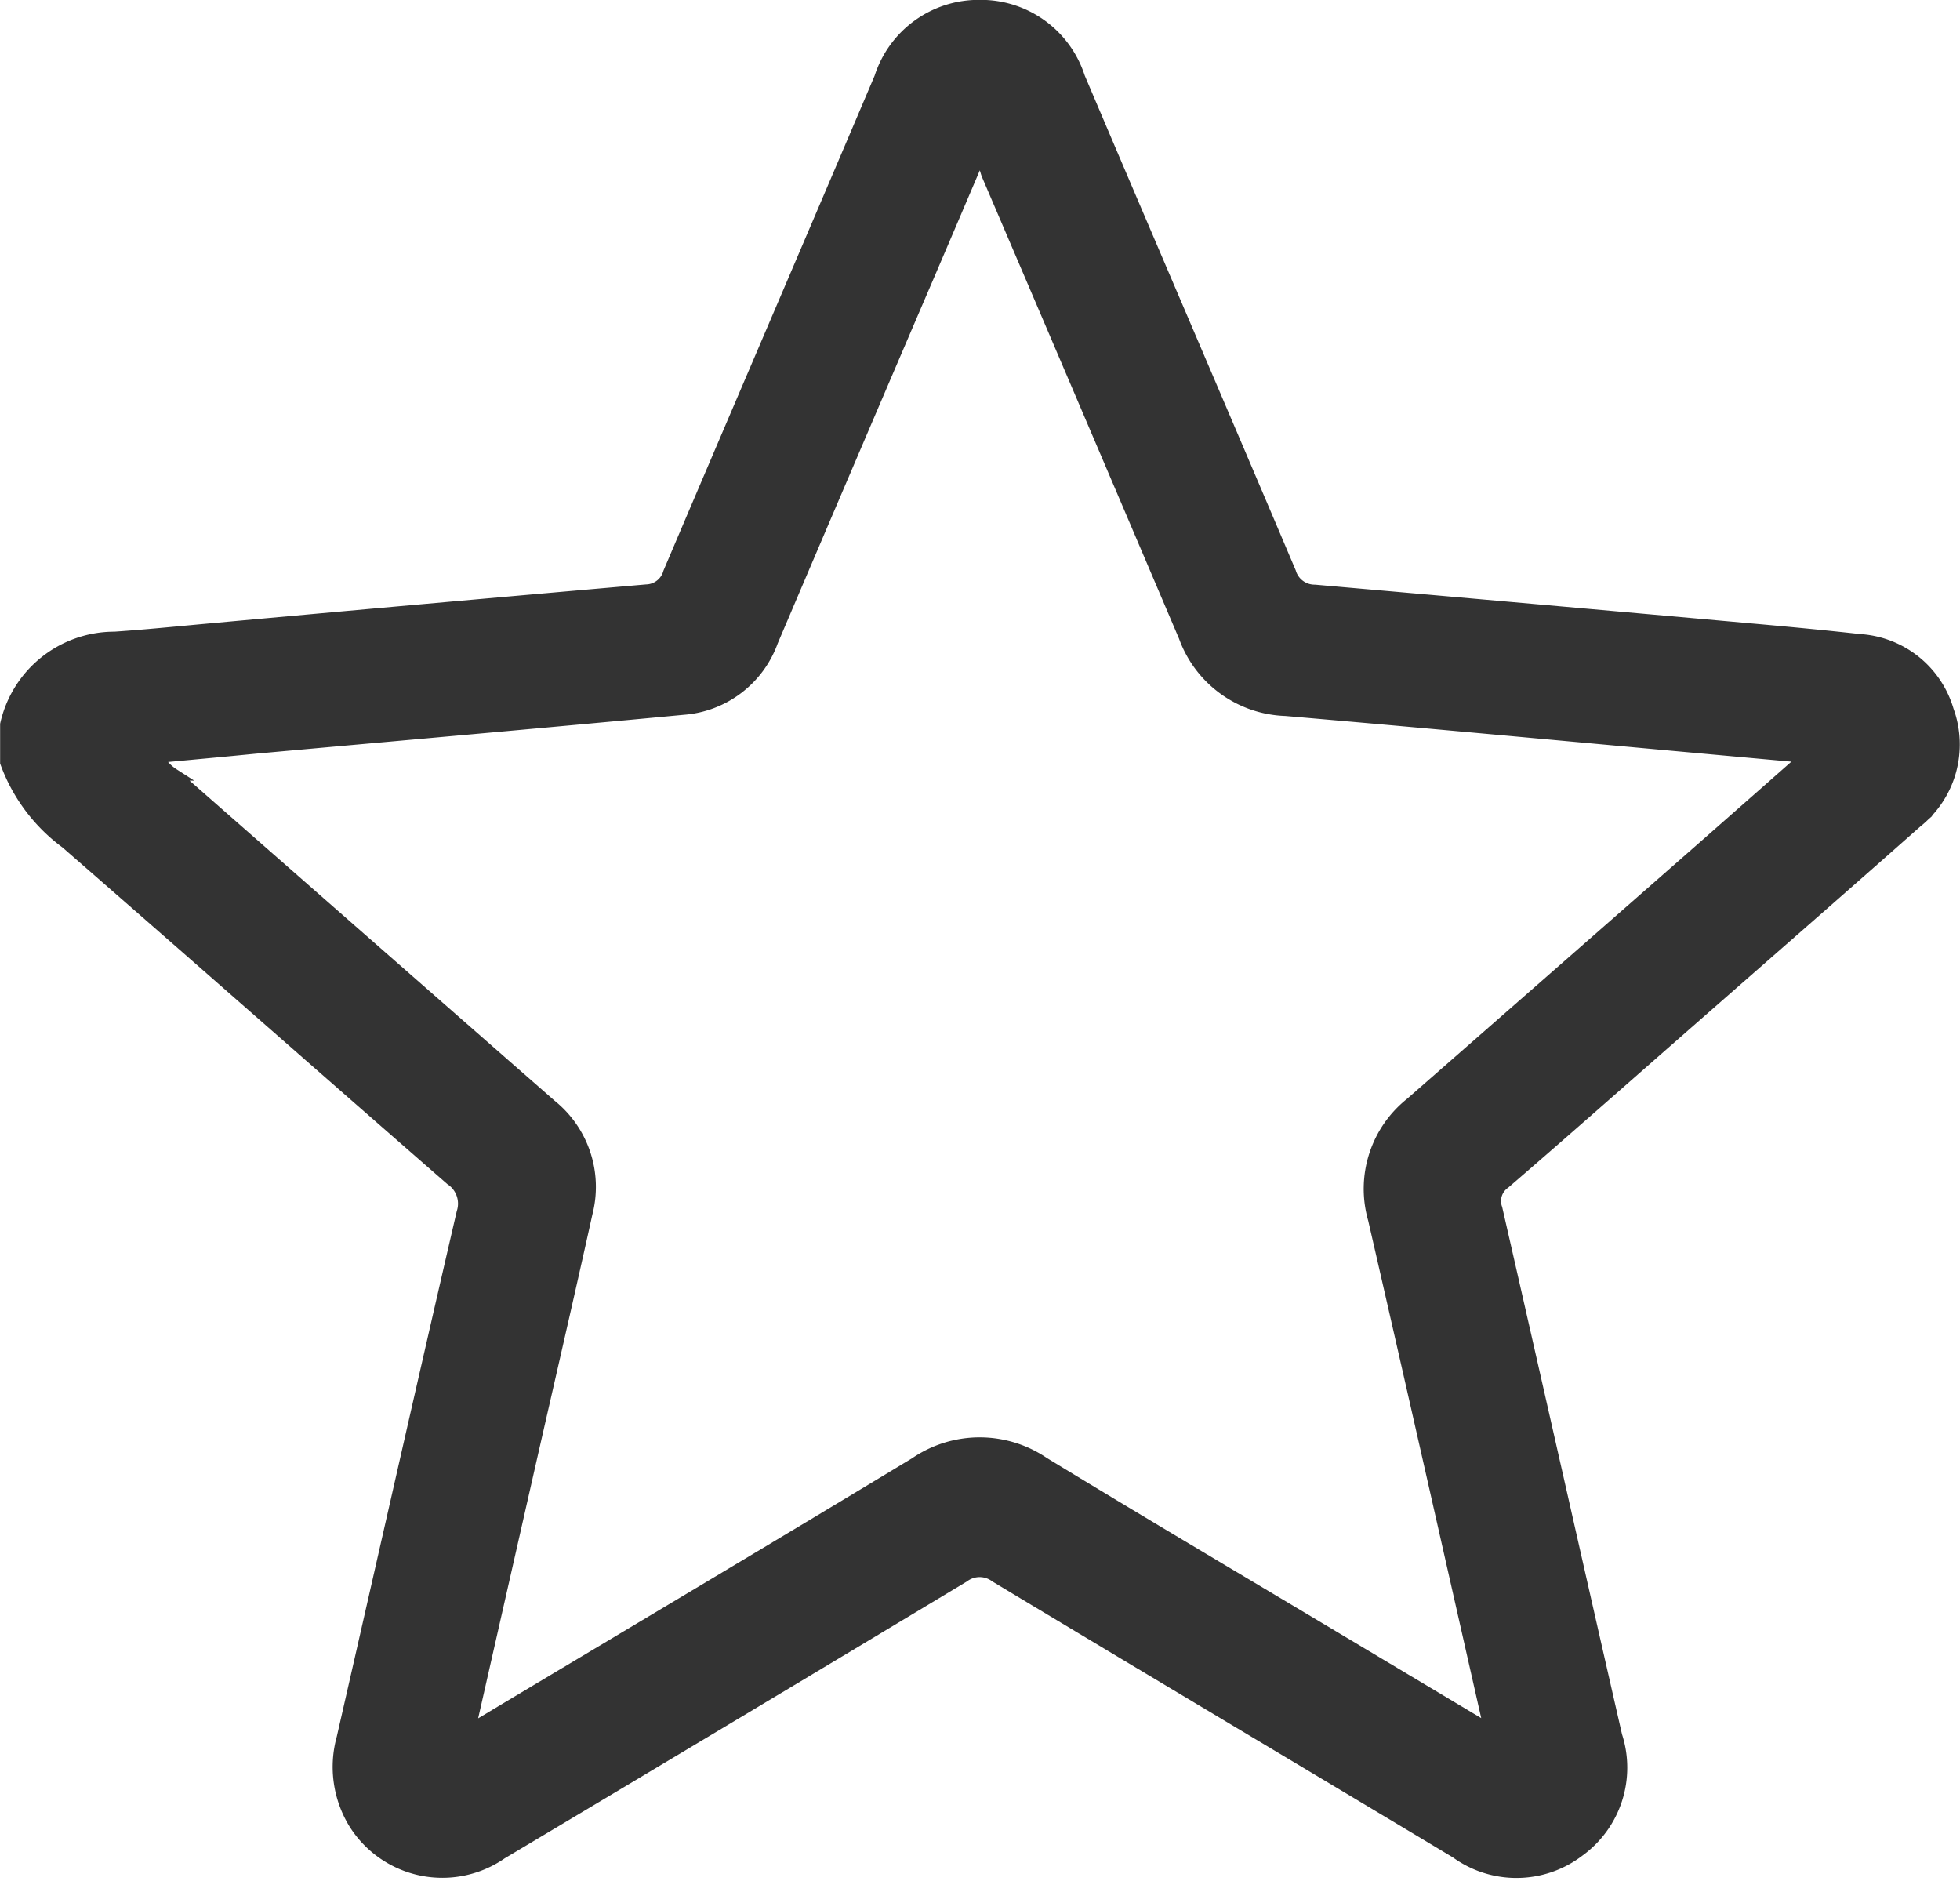 <svg xmlns="http://www.w3.org/2000/svg" width="32.18" height="30.886" viewBox="0 0 32.18 30.886">
  <path id="ic_reviws" d="M-769.124,355.247a1.611,1.611,0,0,0-1.445-1.155c-.568-.063-1.138-.117-1.707-.168q-3.619-.325-7.24-.643a.421.421,0,0,1-.406-.3c-1.149-2.711-2.314-5.415-3.465-8.125a1.691,1.691,0,0,0-1.632-1.175,1.694,1.694,0,0,0-1.629,1.179c-1.151,2.71-2.315,5.415-3.467,8.125a.4.4,0,0,1-.375.292q-3.59.313-7.177.641c-.518.047-1.035.1-1.554.135A1.821,1.821,0,0,0-801,355.476v.624a2.844,2.844,0,0,0,.986,1.317c2.11,1.837,4.209,3.688,6.318,5.526a.481.481,0,0,1,.19.549c-.665,2.872-1.312,5.748-1.969,8.622a1.768,1.768,0,0,0,.2,1.407,1.7,1.7,0,0,0,2.406.485q3.8-2.266,7.587-4.544a.439.439,0,0,1,.528,0c2.517,1.515,5.042,3.017,7.56,4.529a1.683,1.683,0,0,0,2.01-.023,1.684,1.684,0,0,0,.616-1.888c-.66-2.884-1.307-5.77-1.967-8.654A.365.365,0,0,1-776.4,363c.914-.787,1.818-1.586,2.726-2.382,1.345-1.18,2.694-2.355,4.034-3.541A1.624,1.624,0,0,0-769.124,355.247Zm-3.645,1.924q-2.58,2.264-5.164,4.525a1.791,1.791,0,0,0-.609,1.9c.631,2.741,1.248,5.486,1.87,8.229.009.039.009.08.018.157l-2.8-1.673c-1.506-.9-3.016-1.793-4.514-2.706a1.866,1.866,0,0,0-2.106.005c-2.363,1.429-4.737,2.84-7.106,4.258l-.22.128c.337-1.485.661-2.911.984-4.336.315-1.387.636-2.772.943-4.161a1.716,1.716,0,0,0-.587-1.767q-3.1-2.714-6.195-5.432a.775.775,0,0,1-.266-.289c.549-.052,1.082-.1,1.616-.153,2.341-.212,4.682-.417,7.022-.638a1.683,1.683,0,0,0,1.457-1.11q1.292-3.034,2.592-6.064c.261-.61.521-1.22.785-1.84.126.043.126.161.162.247q1.622,3.789,3.236,7.581a1.825,1.825,0,0,0,1.656,1.205c2.766.238,5.531.5,8.3.749.059.005.127-.006.184.076Q-772.14,356.617-772.77,357.171Z" transform="translate(801.102 -343.583)" fill="#333" stroke="#333" stroke-width="0.2"/>
</svg>
